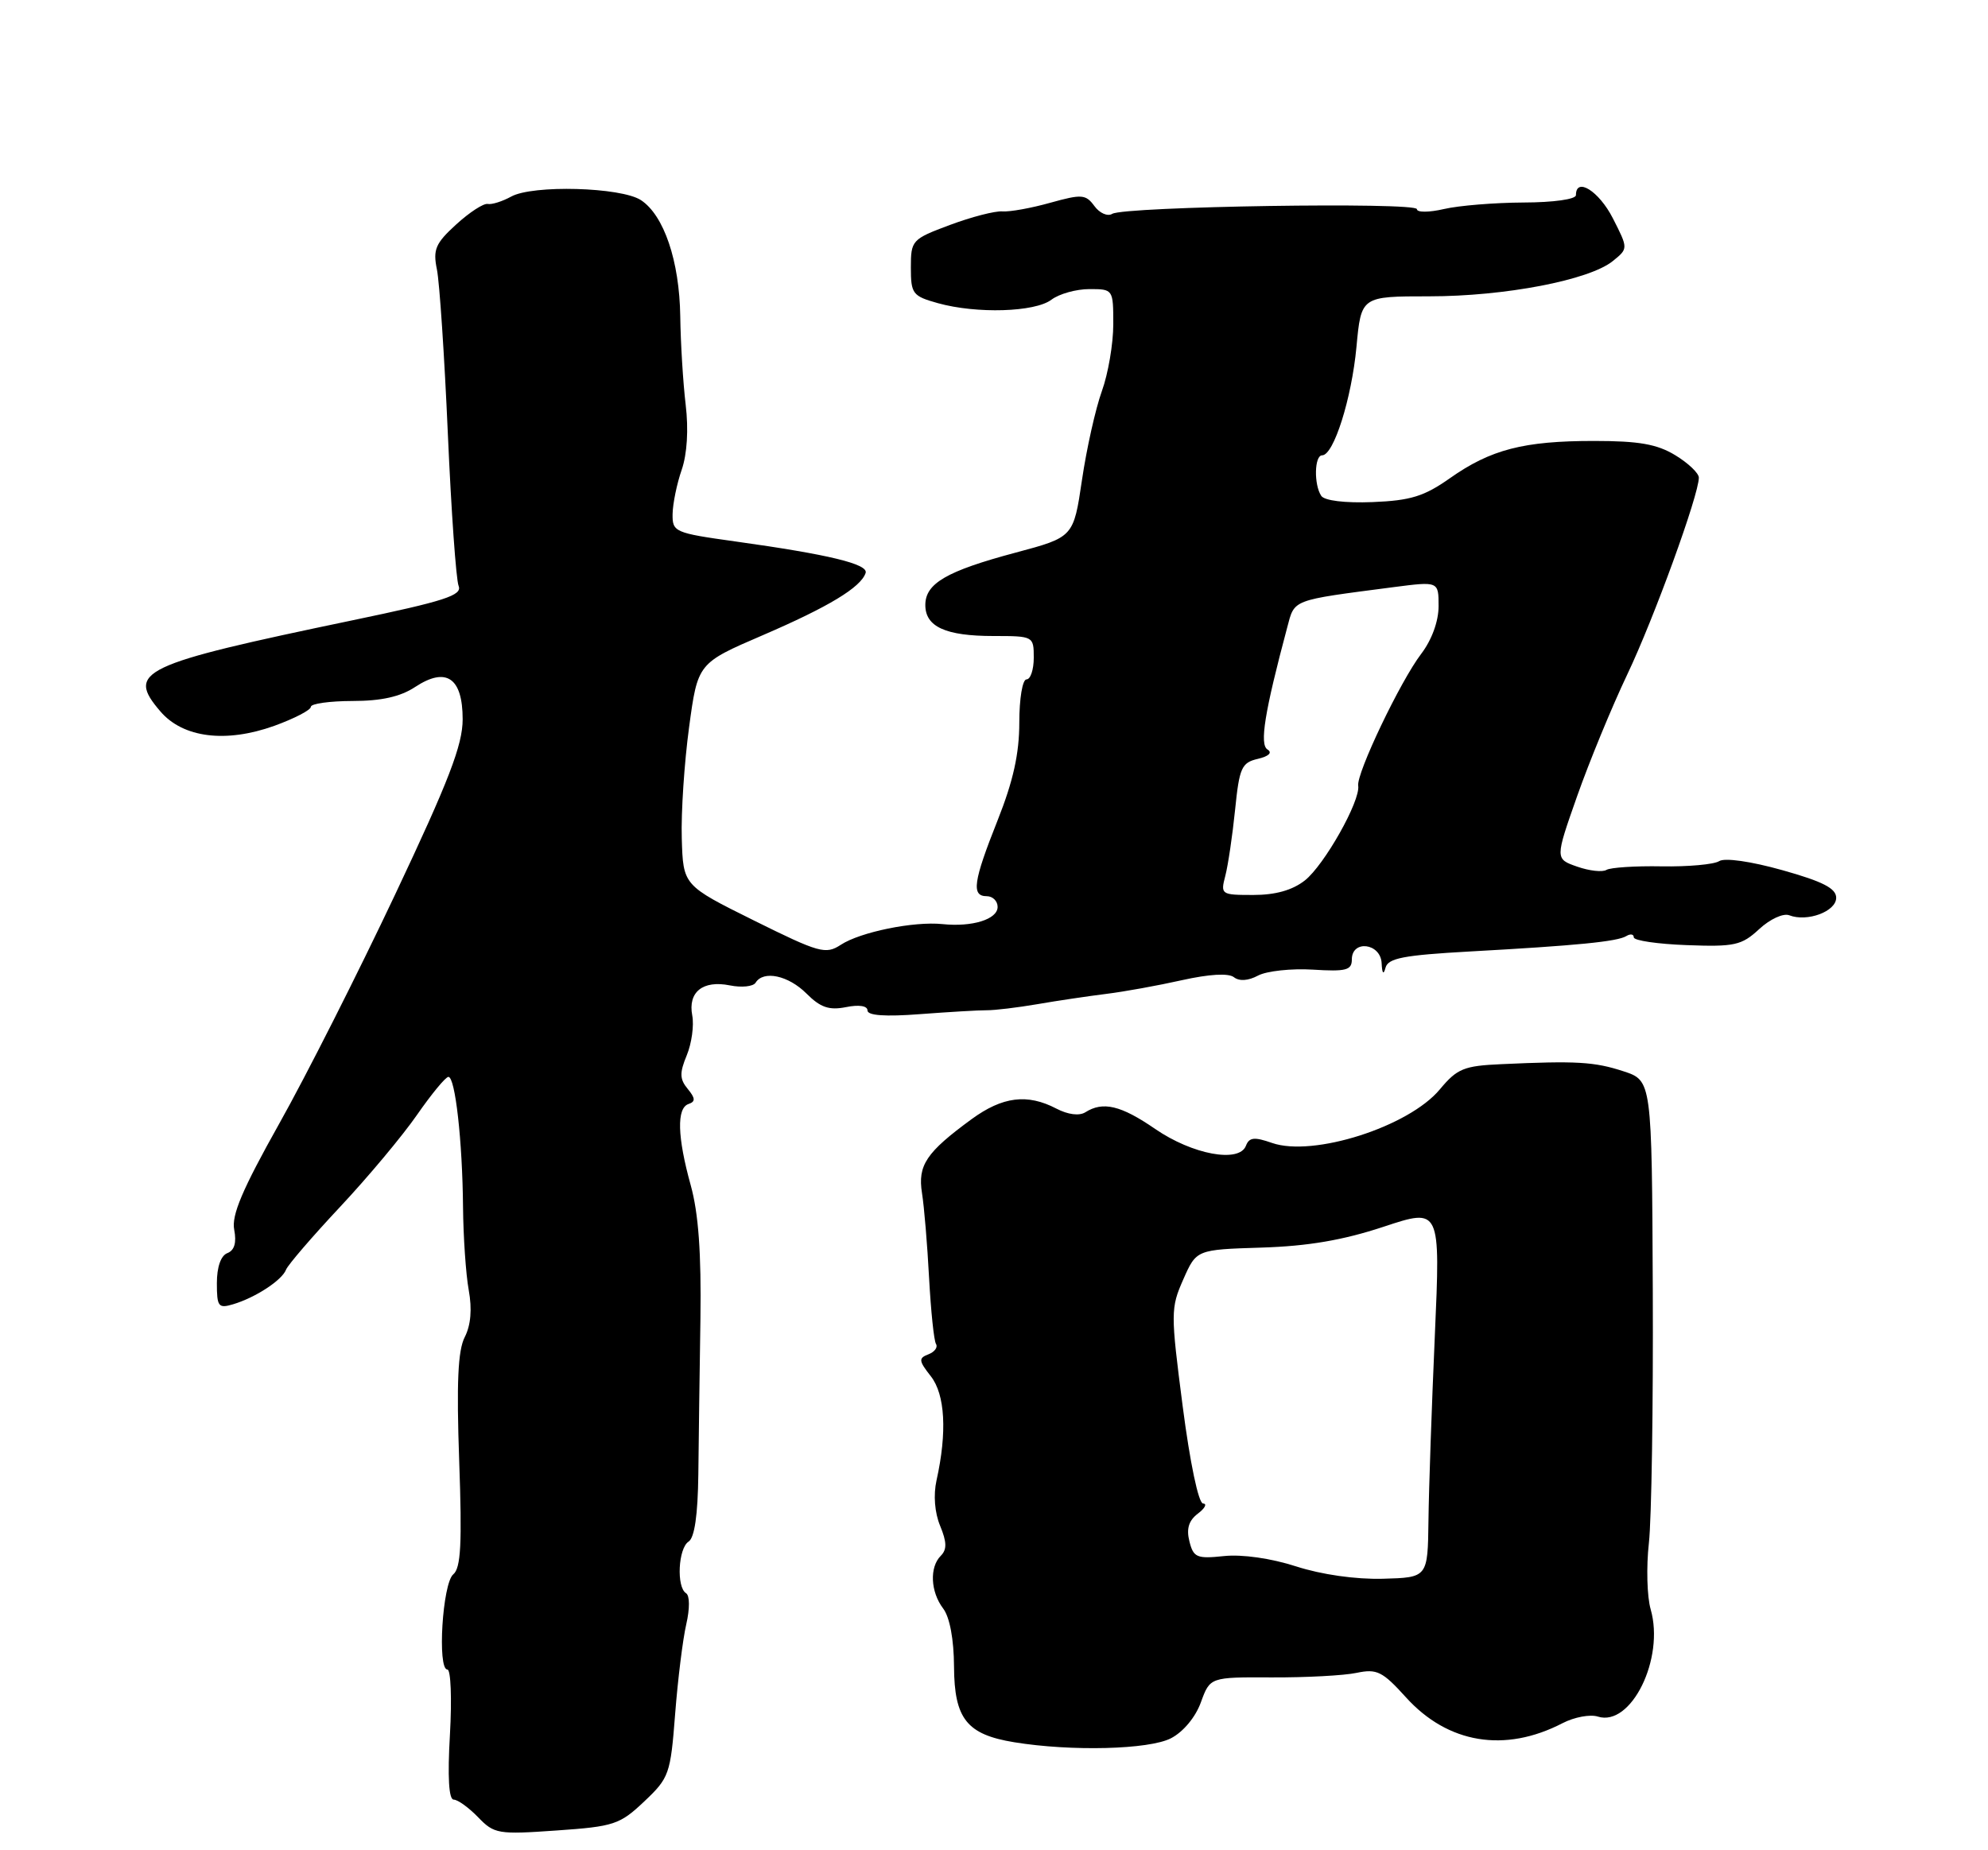<?xml version="1.0" encoding="UTF-8" standalone="no"?>
<!DOCTYPE svg PUBLIC "-//W3C//DTD SVG 1.1//EN" "http://www.w3.org/Graphics/SVG/1.1/DTD/svg11.dtd" >
<svg xmlns="http://www.w3.org/2000/svg" xmlns:xlink="http://www.w3.org/1999/xlink" version="1.1" viewBox="0 0 275 256">
 <g >
 <path fill="currentColor"
d=" M 89.11 249.26 C 92.57 245.99 92.75 245.48 93.39 237.17 C 93.76 232.40 94.45 226.81 94.93 224.74 C 95.43 222.57 95.42 220.76 94.90 220.44 C 93.55 219.60 93.82 214.22 95.25 213.30 C 96.08 212.77 96.53 209.61 96.60 204.00 C 96.65 199.32 96.78 189.65 96.89 182.50 C 97.02 173.39 96.62 167.86 95.55 164.00 C 93.69 157.30 93.58 153.31 95.25 152.75 C 96.22 152.42 96.20 151.96 95.13 150.66 C 94.01 149.31 93.99 148.45 95.00 146.01 C 95.68 144.36 96.02 141.89 95.76 140.51 C 95.14 137.26 97.22 135.59 100.96 136.34 C 102.59 136.67 104.19 136.50 104.52 135.97 C 105.60 134.22 109.05 134.96 111.56 137.47 C 113.49 139.40 114.69 139.81 117.02 139.35 C 118.83 138.98 120.00 139.17 120.00 139.81 C 120.00 140.51 122.45 140.69 127.25 140.32 C 131.24 140.02 135.40 139.77 136.50 139.78 C 137.60 139.79 140.75 139.41 143.50 138.94 C 146.25 138.46 150.53 137.83 153.00 137.52 C 155.47 137.22 160.20 136.36 163.50 135.62 C 167.27 134.78 169.94 134.62 170.69 135.21 C 171.43 135.79 172.67 135.71 174.03 134.98 C 175.22 134.35 178.63 133.98 181.60 134.16 C 186.21 134.45 187.00 134.24 187.00 132.75 C 187.00 130.00 190.97 130.48 191.12 133.25 C 191.19 134.71 191.38 134.94 191.66 133.89 C 192.01 132.57 194.18 132.16 203.30 131.65 C 218.14 130.83 223.74 130.28 224.98 129.51 C 225.54 129.17 226.00 129.25 226.00 129.69 C 226.00 130.14 229.30 130.62 233.33 130.77 C 239.95 131.02 240.92 130.80 243.34 128.56 C 244.84 127.17 246.68 126.32 247.51 126.64 C 250.00 127.60 254.00 126.11 254.00 124.22 C 254.00 122.92 252.16 121.97 246.56 120.40 C 242.18 119.17 238.57 118.66 237.81 119.15 C 237.09 119.61 233.51 119.93 229.86 119.87 C 226.20 119.80 222.77 120.03 222.22 120.36 C 221.68 120.70 219.85 120.50 218.17 119.91 C 215.11 118.84 215.11 118.84 218.16 110.17 C 219.84 105.40 222.96 97.82 225.10 93.32 C 228.80 85.55 235.00 68.48 235.00 66.09 C 235.00 65.47 233.54 64.08 231.75 62.99 C 229.22 61.45 226.72 61.01 220.50 61.01 C 210.76 61.01 206.21 62.19 200.56 66.17 C 197.00 68.68 195.12 69.26 189.87 69.47 C 186.04 69.62 183.21 69.27 182.77 68.61 C 181.73 67.05 181.82 63.00 182.89 63.00 C 184.49 63.00 186.97 55.15 187.64 48.00 C 188.29 41.00 188.29 41.00 197.70 41.00 C 208.17 41.00 219.84 38.76 223.10 36.12 C 225.24 34.39 225.24 34.39 223.10 30.19 C 221.18 26.43 218.00 24.44 218.00 27.00 C 218.00 27.57 214.90 28.01 210.75 28.02 C 206.76 28.04 201.81 28.44 199.75 28.92 C 197.69 29.40 196.00 29.41 196.00 28.94 C 196.00 27.93 155.52 28.56 153.85 29.59 C 153.22 29.98 152.11 29.50 151.39 28.51 C 150.19 26.88 149.65 26.84 145.30 28.05 C 142.68 28.79 139.69 29.33 138.66 29.25 C 137.63 29.17 134.36 30.02 131.39 31.13 C 126.14 33.09 126.00 33.25 126.00 37.02 C 126.00 40.66 126.24 40.97 129.75 41.95 C 135.12 43.44 143.16 43.19 145.44 41.47 C 146.51 40.66 148.87 40.00 150.69 40.00 C 153.98 40.00 154.00 40.02 154.00 44.87 C 154.00 47.56 153.29 51.72 152.42 54.12 C 151.55 56.53 150.31 62.06 149.67 66.41 C 148.50 74.32 148.50 74.32 140.50 76.46 C 130.95 79.01 128.00 80.72 128.00 83.71 C 128.00 86.72 130.80 88.00 137.43 88.00 C 142.95 88.00 143.00 88.03 143.00 91.00 C 143.00 92.65 142.55 94.00 142.00 94.00 C 141.44 94.00 141.00 96.66 141.00 99.97 C 141.00 104.27 140.16 108.07 138.00 113.50 C 134.62 122.00 134.34 124.00 136.50 124.00 C 137.32 124.00 138.00 124.67 138.00 125.48 C 138.00 127.20 134.49 128.29 130.37 127.86 C 126.40 127.45 118.99 128.96 116.30 130.73 C 114.21 132.09 113.34 131.85 104.27 127.35 C 94.50 122.50 94.50 122.50 94.31 116.00 C 94.20 112.42 94.66 105.51 95.32 100.63 C 96.52 91.76 96.52 91.76 105.51 87.89 C 114.63 83.96 119.08 81.27 119.74 79.28 C 120.15 78.05 114.66 76.72 101.75 74.92 C 93.29 73.74 93.00 73.61 93.04 71.10 C 93.07 69.67 93.63 66.92 94.30 65.00 C 95.05 62.82 95.26 59.42 94.85 56.00 C 94.49 52.98 94.15 47.47 94.10 43.77 C 93.99 36.11 91.84 29.78 88.66 27.69 C 85.90 25.89 73.68 25.55 70.71 27.20 C 69.49 27.87 68.03 28.33 67.47 28.22 C 66.90 28.10 64.94 29.38 63.11 31.05 C 60.24 33.67 59.87 34.52 60.44 37.29 C 60.80 39.06 61.48 49.27 61.95 60.00 C 62.42 70.72 63.09 80.20 63.44 81.07 C 63.97 82.37 61.55 83.16 48.79 85.82 C 19.37 91.96 17.42 92.88 22.20 98.45 C 25.33 102.09 31.24 102.83 37.94 100.43 C 40.72 99.42 43.00 98.24 43.00 97.80 C 43.00 97.36 45.59 97.00 48.75 96.99 C 52.75 96.99 55.39 96.40 57.43 95.05 C 61.73 92.22 64.00 93.77 64.00 99.52 C 64.00 103.07 62.09 108.03 54.67 123.74 C 49.54 134.61 42.32 148.90 38.61 155.50 C 33.52 164.58 32.00 168.15 32.40 170.16 C 32.74 171.94 32.43 173.00 31.46 173.38 C 30.55 173.72 30.00 175.31 30.00 177.54 C 30.00 180.80 30.21 181.07 32.25 180.46 C 35.33 179.54 39.01 177.14 39.57 175.67 C 39.83 175.01 43.19 171.10 47.05 166.98 C 50.90 162.87 55.69 157.14 57.69 154.25 C 59.70 151.36 61.64 149.00 62.03 149.00 C 62.97 149.00 63.97 157.88 64.05 167.00 C 64.09 171.12 64.44 176.30 64.84 178.50 C 65.32 181.13 65.13 183.36 64.29 185.00 C 63.34 186.85 63.14 191.33 63.52 202.11 C 63.93 213.60 63.75 216.96 62.70 217.83 C 61.21 219.07 60.47 231.00 61.89 231.00 C 62.36 231.00 62.52 235.05 62.24 240.00 C 61.90 245.86 62.08 249.00 62.76 249.00 C 63.32 249.00 64.84 250.10 66.13 251.43 C 68.36 253.75 68.90 253.84 76.99 253.27 C 84.93 252.72 85.74 252.45 89.11 249.26 Z  M 161.98 240.51 C 163.68 239.63 165.38 237.59 166.12 235.53 C 167.39 232.05 167.39 232.05 175.94 232.09 C 180.65 232.11 185.92 231.83 187.66 231.46 C 190.47 230.87 191.24 231.26 194.48 234.84 C 200.27 241.25 208.16 242.56 216.15 238.42 C 217.77 237.58 219.97 237.17 221.03 237.51 C 225.63 238.97 230.29 229.49 228.34 222.68 C 227.83 220.93 227.72 216.80 228.09 213.50 C 228.46 210.20 228.70 194.45 228.63 178.51 C 228.50 149.51 228.50 149.51 224.56 148.22 C 220.55 146.91 218.09 146.76 207.68 147.24 C 202.50 147.47 201.57 147.85 199.18 150.72 C 194.88 155.90 181.65 160.12 175.96 158.14 C 173.51 157.28 172.80 157.36 172.35 158.53 C 171.42 160.95 164.95 159.75 159.79 156.20 C 155.05 152.94 152.57 152.35 150.13 153.90 C 149.30 154.42 147.74 154.23 146.13 153.39 C 142.11 151.29 138.69 151.72 134.40 154.85 C 128.12 159.45 126.93 161.22 127.54 165.08 C 127.84 166.96 128.28 172.24 128.52 176.82 C 128.77 181.39 129.19 185.51 129.48 185.96 C 129.76 186.42 129.28 187.06 128.42 187.39 C 127.04 187.92 127.08 188.28 128.76 190.42 C 130.74 192.94 131.03 198.17 129.55 204.82 C 129.10 206.85 129.29 209.29 130.05 211.12 C 130.98 213.37 131.00 214.40 130.14 215.26 C 128.56 216.84 128.71 220.24 130.47 222.56 C 131.38 223.76 131.95 226.83 131.97 230.60 C 132.01 237.82 133.74 239.99 140.29 241.06 C 148.18 242.35 158.95 242.08 161.98 240.51 Z  M 169.50 121.17 C 169.88 119.70 170.49 115.59 170.85 112.04 C 171.44 106.22 171.75 105.52 173.99 105.00 C 175.52 104.64 176.04 104.14 175.33 103.70 C 174.21 103.01 174.93 98.53 178.05 86.85 C 179.11 82.87 178.51 83.10 192.75 81.24 C 199.00 80.43 199.00 80.43 199.00 83.87 C 199.00 85.96 198.06 88.54 196.60 90.46 C 193.71 94.24 187.62 107.01 187.88 108.71 C 188.21 110.80 183.19 119.70 180.50 121.82 C 178.78 123.17 176.44 123.83 173.37 123.83 C 168.91 123.83 168.82 123.77 169.50 121.17 Z  M 179.29 216.73 C 175.83 215.61 171.82 215.04 169.33 215.30 C 165.55 215.70 165.09 215.50 164.53 213.26 C 164.09 211.53 164.44 210.38 165.70 209.43 C 166.69 208.68 167.01 208.05 166.42 208.03 C 165.79 208.01 164.61 202.38 163.60 194.57 C 161.93 181.66 161.93 180.99 163.68 177.03 C 165.50 172.90 165.50 172.90 174.50 172.62 C 180.92 172.42 185.76 171.60 191.38 169.74 C 199.26 167.13 199.26 167.13 198.48 184.81 C 198.05 194.54 197.65 206.05 197.60 210.39 C 197.50 218.27 197.50 218.27 191.29 218.44 C 187.52 218.54 182.79 217.86 179.29 216.73 Z "/>
</g>
</svg>